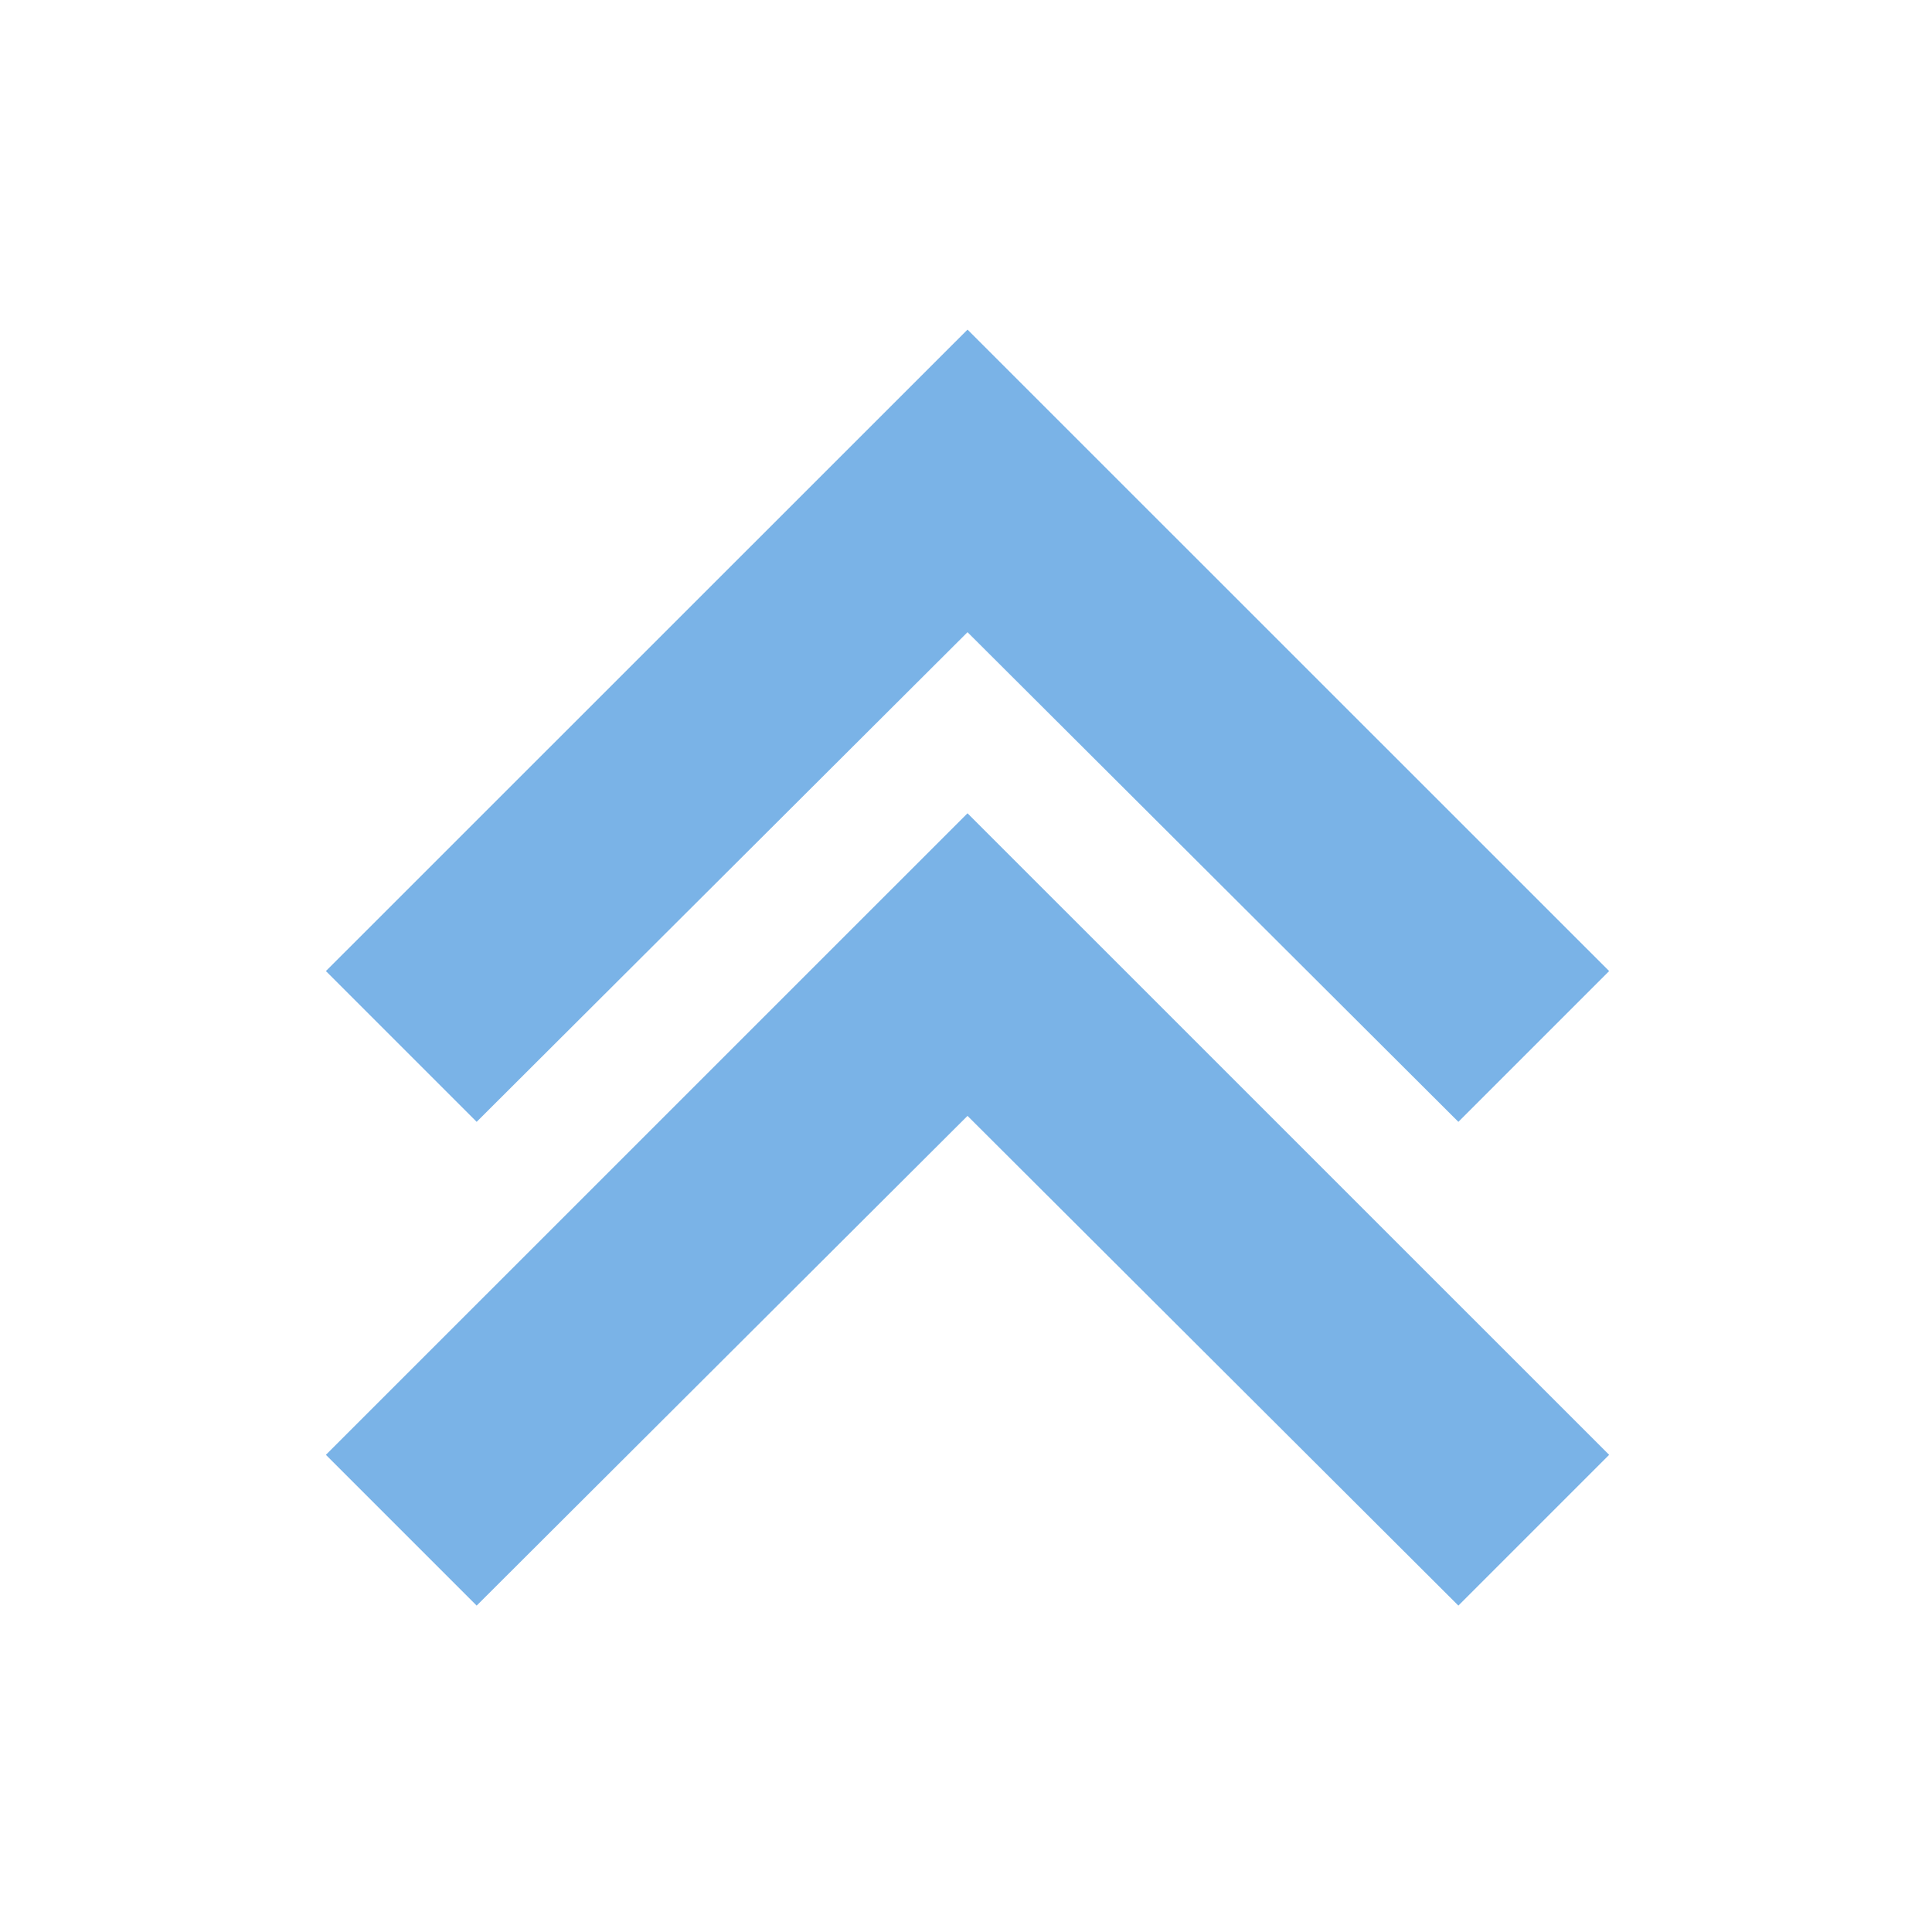 <?xml version="1.0" encoding="UTF-8" standalone="no"?>
<!-- Created with Inkscape (http://www.inkscape.org/) -->

<svg
   xmlns:dc="http://purl.org/dc/elements/1.1/"
   xmlns:cc="http://creativecommons.org/ns#"
   xmlns:rdf="http://www.w3.org/1999/02/22-rdf-syntax-ns#"
   xmlns:svg="http://www.w3.org/2000/svg"
   xmlns="http://www.w3.org/2000/svg"
   xmlns:sodipodi="http://sodipodi.sourceforge.net/DTD/sodipodi-0.dtd"
   xmlns:inkscape="http://www.inkscape.org/namespaces/inkscape"
   width="6.35mm"
   height="6.35mm"
   viewBox="0 0 6.35 6.35"
   version="1.1"
   id="svg8"
   inkscape:version="0.92.2 (5c3e80d, 2017-08-06)"
   sodipodi:docname="chevrons2-up.svg">
  <defs
     id="defs2" />
  <sodipodi:namedview
     id="base"
     pagecolor="#ffffff"
     bordercolor="#666666"
     borderopacity="1.0"
     inkscape:pageopacity="0.0"
     inkscape:pageshadow="2"
     inkscape:zoom="11.2"
     inkscape:cx="6.7155252"
     inkscape:cy="10.805632"
     inkscape:document-units="mm"
     inkscape:current-layer="g845"
     showgrid="false"
     fit-margin-top="0"
     fit-margin-left="0"
     fit-margin-right="0"
     fit-margin-bottom="0"
     inkscape:window-width="1680"
     inkscape:window-height="1027"
     inkscape:window-x="1042"
     inkscape:window-y="398"
     inkscape:window-maximized="1" />
  <g
     inkscape:label="Layer 1"
     inkscape:groupmode="layer"
     id="layer1"
     transform="translate(133.152,-64.086)">
    <g
       style="fill:#000000"
       id="g845"
       transform="matrix(0.265,0,0,0.265,-133.152,64.086)">
      <path
         id="path831"
         d="m 18.088,19.914 1.87,-1.87 -7.958,-7.957 -7.958,7.957 1.87,1.87 6.088,-6.074 z"
         inkscape:connector-curvature="0"
         style="fill:#7ab3e7;fill-opacity:1;stroke-width:1.326" />
      <path
         id="path833"
         d="M -2.9040816e-8,-2.9040816e-8 H 24 V 24 H -2.9040816e-8 Z"
         inkscape:connector-curvature="0"
         style="fill:none" />
      <path
         id="path831-0"
         d="M 18.088,13.914 19.958,12.044 12,4.088 4.042,12.044 5.912,13.914 12,7.841 Z"
         inkscape:connector-curvature="0"
         style="fill:#7ab3e7;fill-opacity:1;stroke-width:1.326" />
    </g>
  </g>
</svg>
